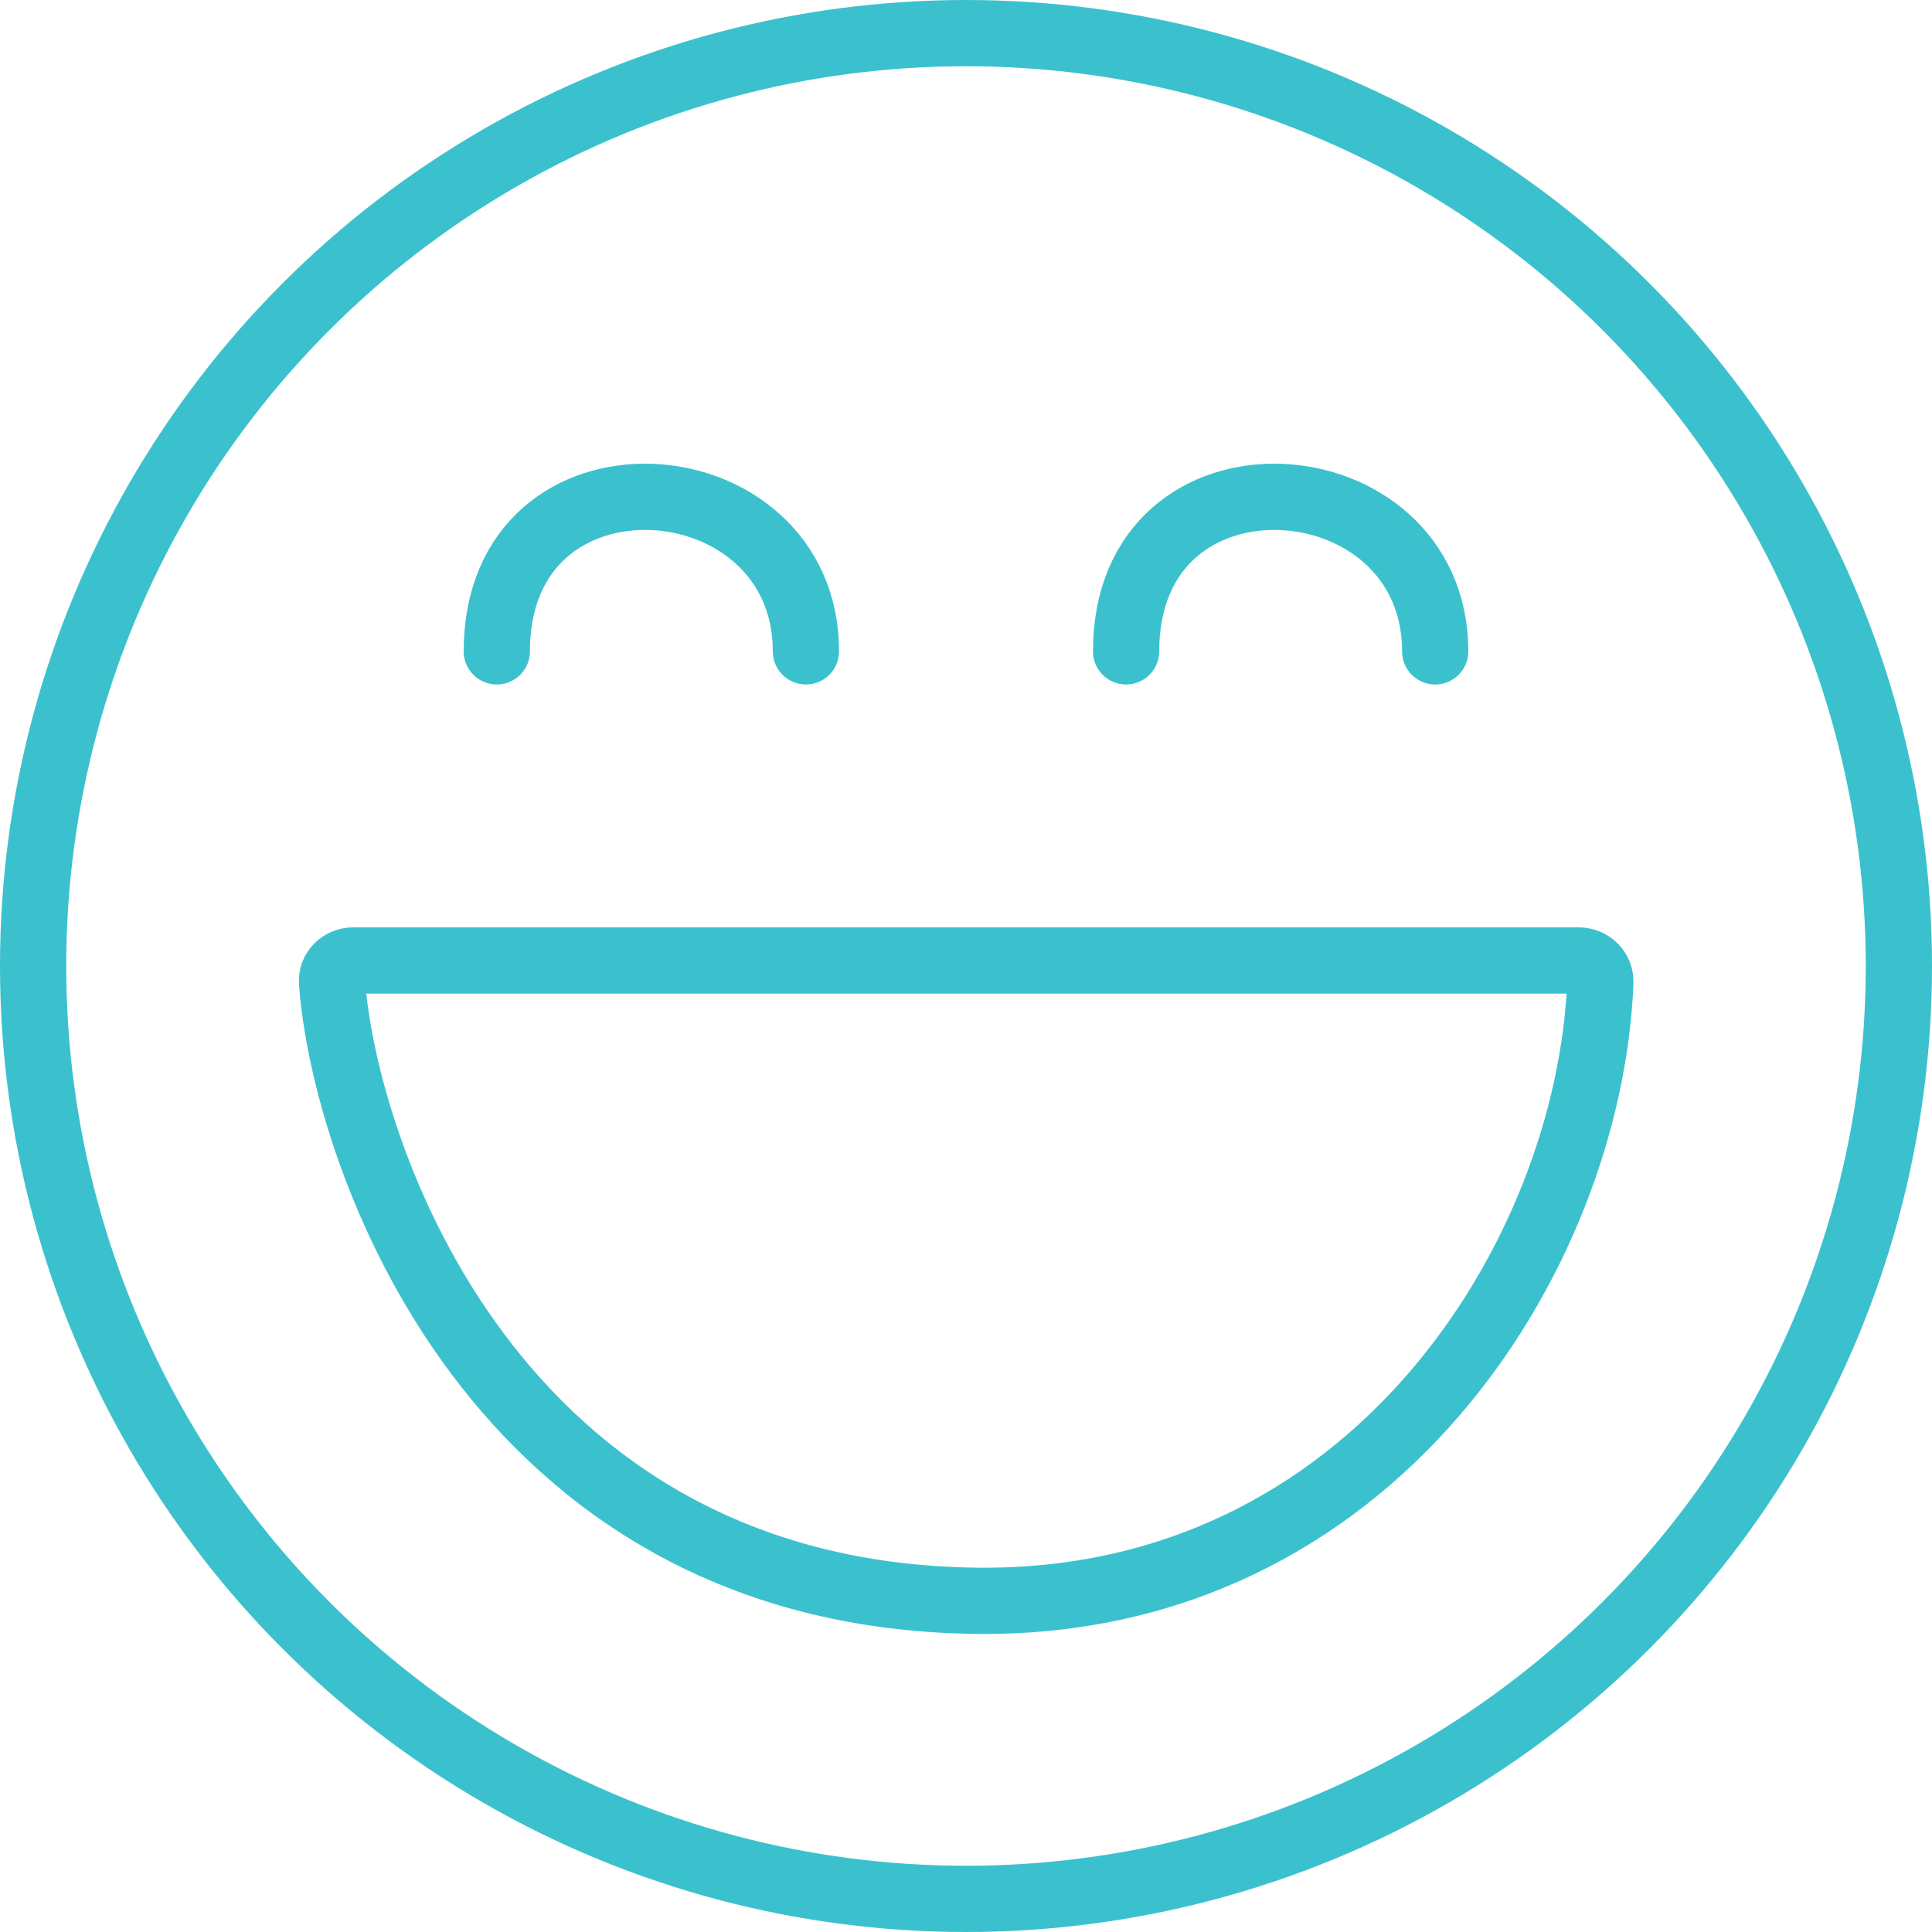 <svg width="175" height="175" viewBox="0 0 175 175" fill="none" xmlns="http://www.w3.org/2000/svg">
<path d="M130 59C130 41.384 102 39.312 102 59" stroke="#3BC1CD" stroke-width="6" stroke-linecap="round"/>
<path d="M73 59C73 41.384 45 39.312 45 59" stroke="#3BC1CD" stroke-width="6" stroke-linecap="round"/>
<path d="M143 87H32C30.895 87 29.997 87.876 30.076 88.978C31.18 104.332 44.548 144.522 88.5 145C124.329 145.389 143.948 113.74 144.959 88.996C145.004 87.893 144.105 87 143 87Z" stroke="#3BC1CD" stroke-width="6"/>
<circle cx="87.5" cy="87.5" r="84.5" stroke="#3BC1CD" stroke-width="6"/>
</svg>

